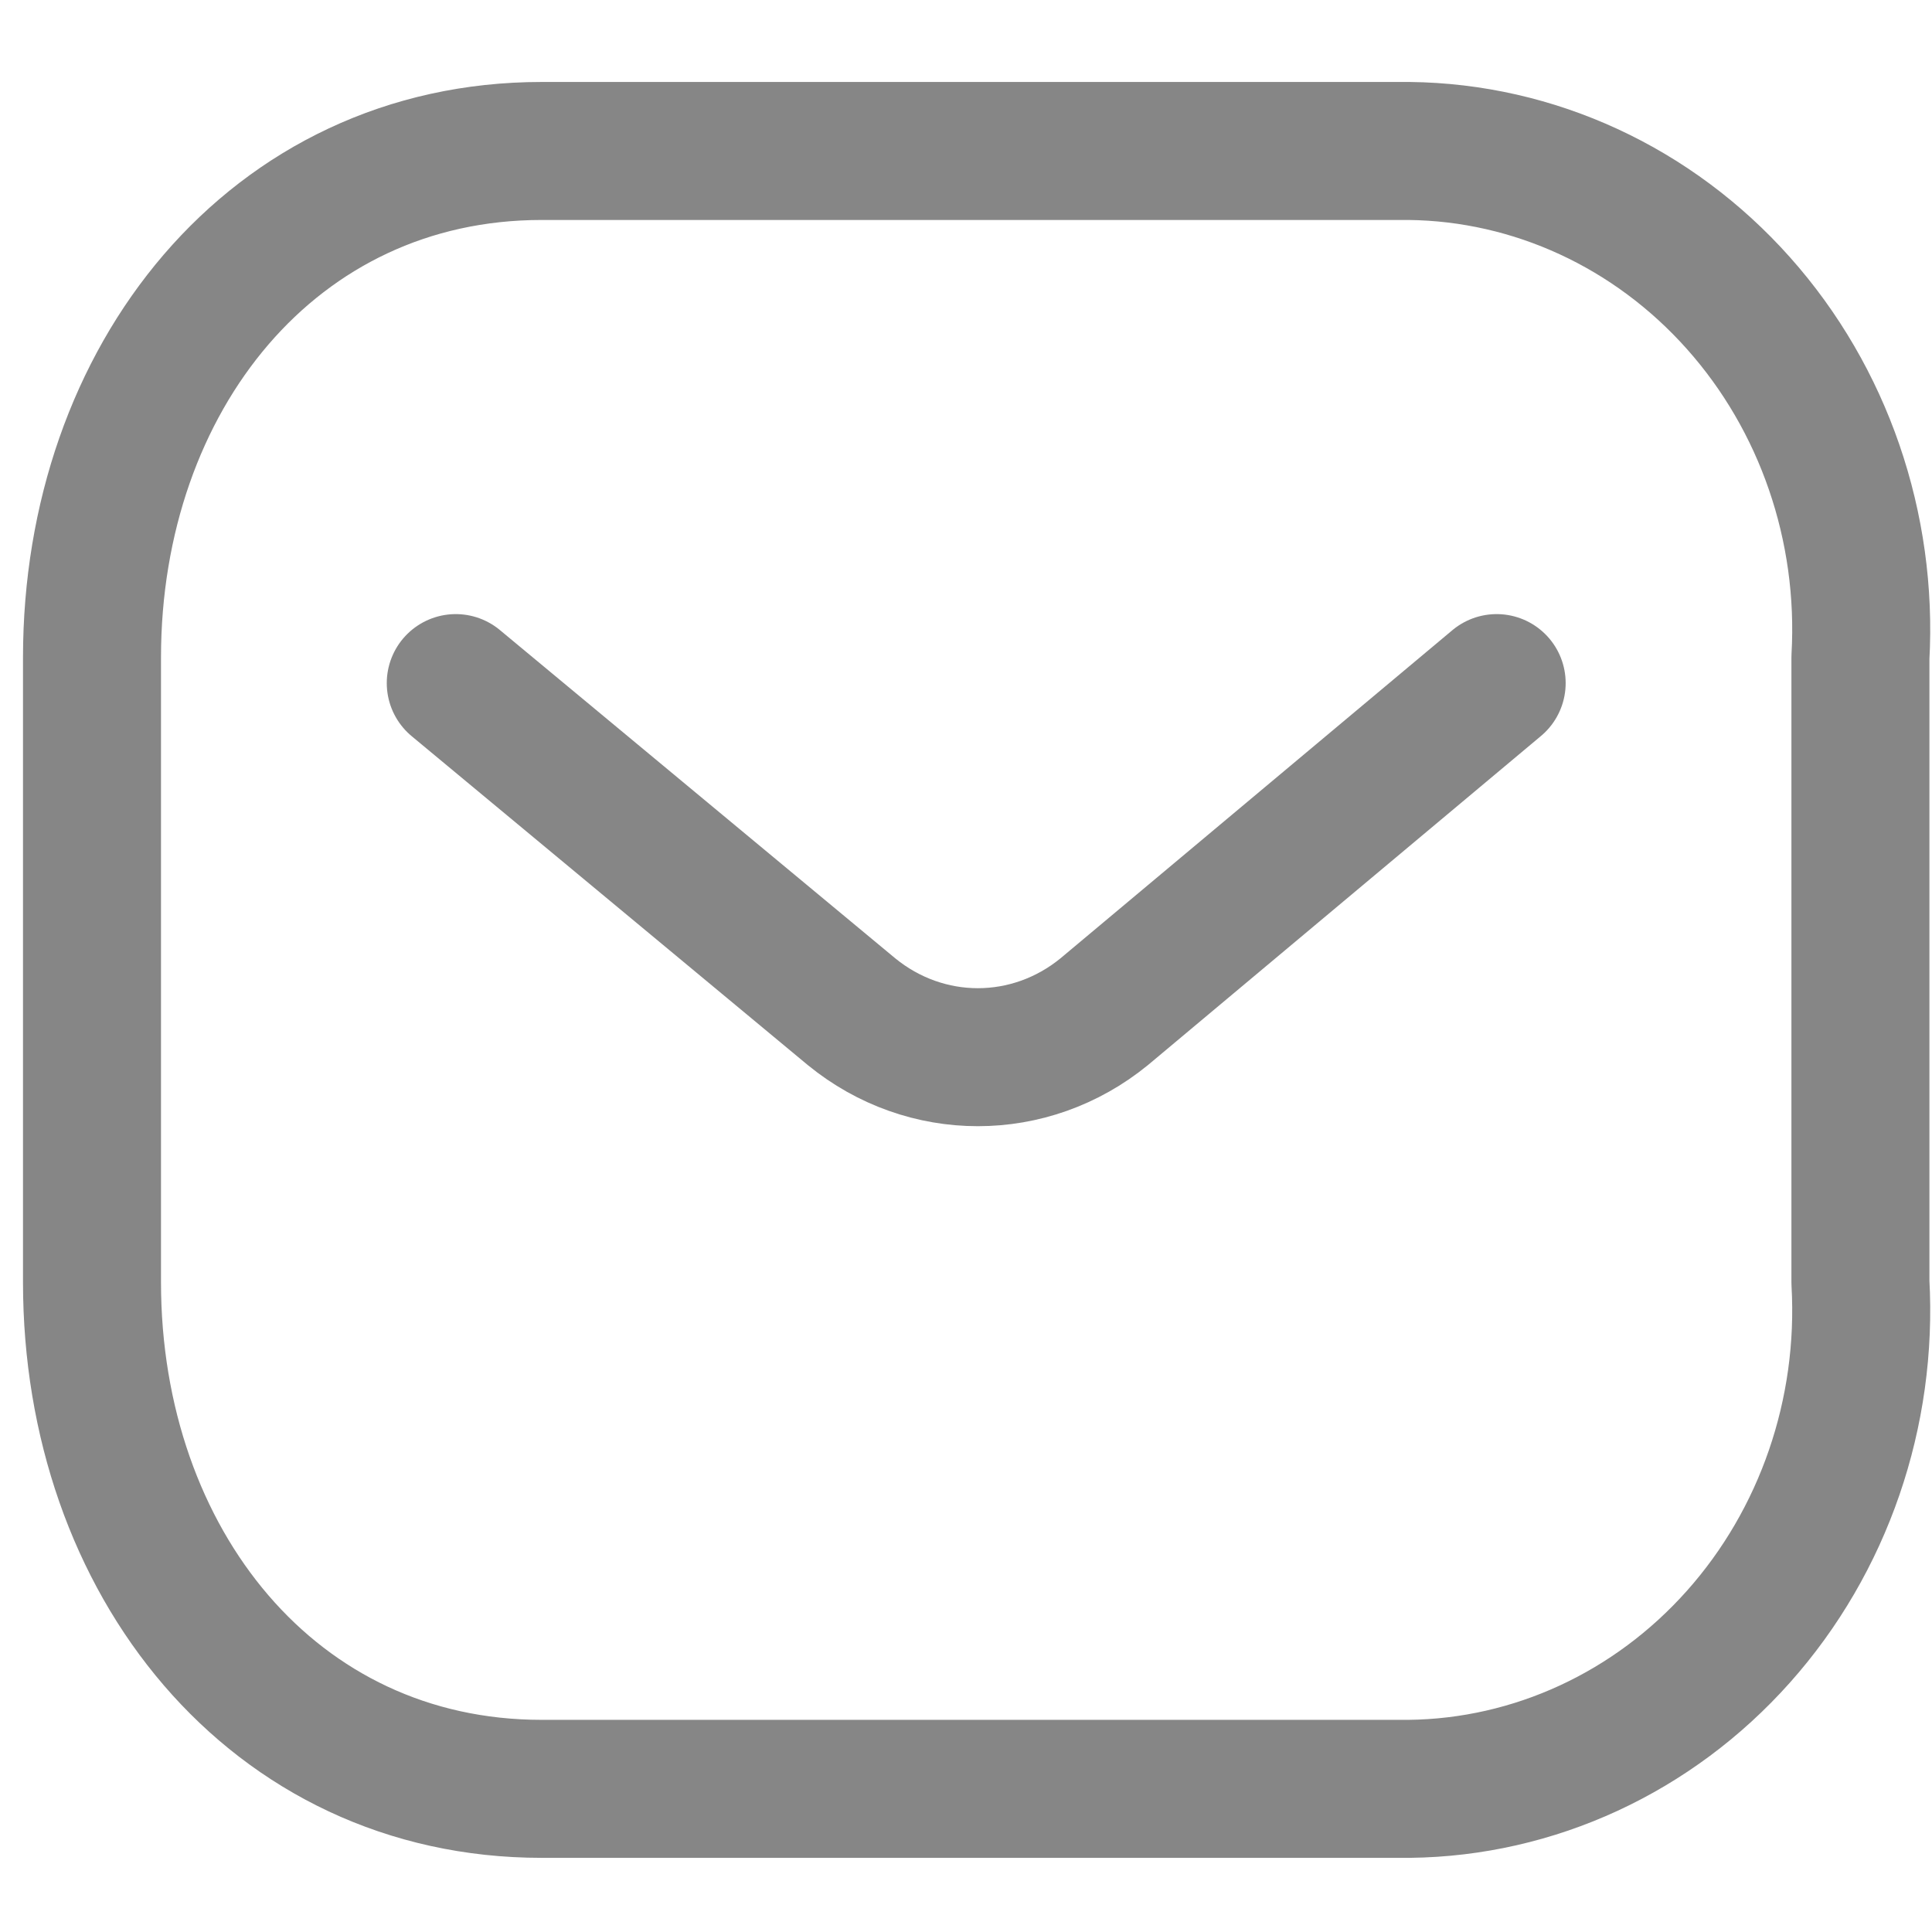 <svg width="10" height="10" viewBox="0 0 21 21" fill="none" xmlns="http://www.w3.org/2000/svg">
<path d="M16.268 7.425L12.002 10.997C11.195 11.656 10.063 11.656 9.256 10.997L4.954 7.425" stroke="#868686" stroke-width="1.5" stroke-linecap="round" stroke-linejoin="round"/>
<path fill-rule="evenodd" clip-rule="evenodd" d="M5.888 1.641H15.316C16.675 1.656 17.969 2.254 18.896 3.295C19.823 4.335 20.302 5.728 20.222 7.147V13.938C20.302 15.357 19.823 16.75 18.896 17.79C17.969 18.831 16.675 19.429 15.316 19.444H5.888C2.968 19.444 1 16.974 1 13.938V7.147C1 4.112 2.968 1.641 5.888 1.641Z" stroke="#868686" stroke-width="1.5" stroke-linecap="round" stroke-linejoin="round"/>
</svg>

